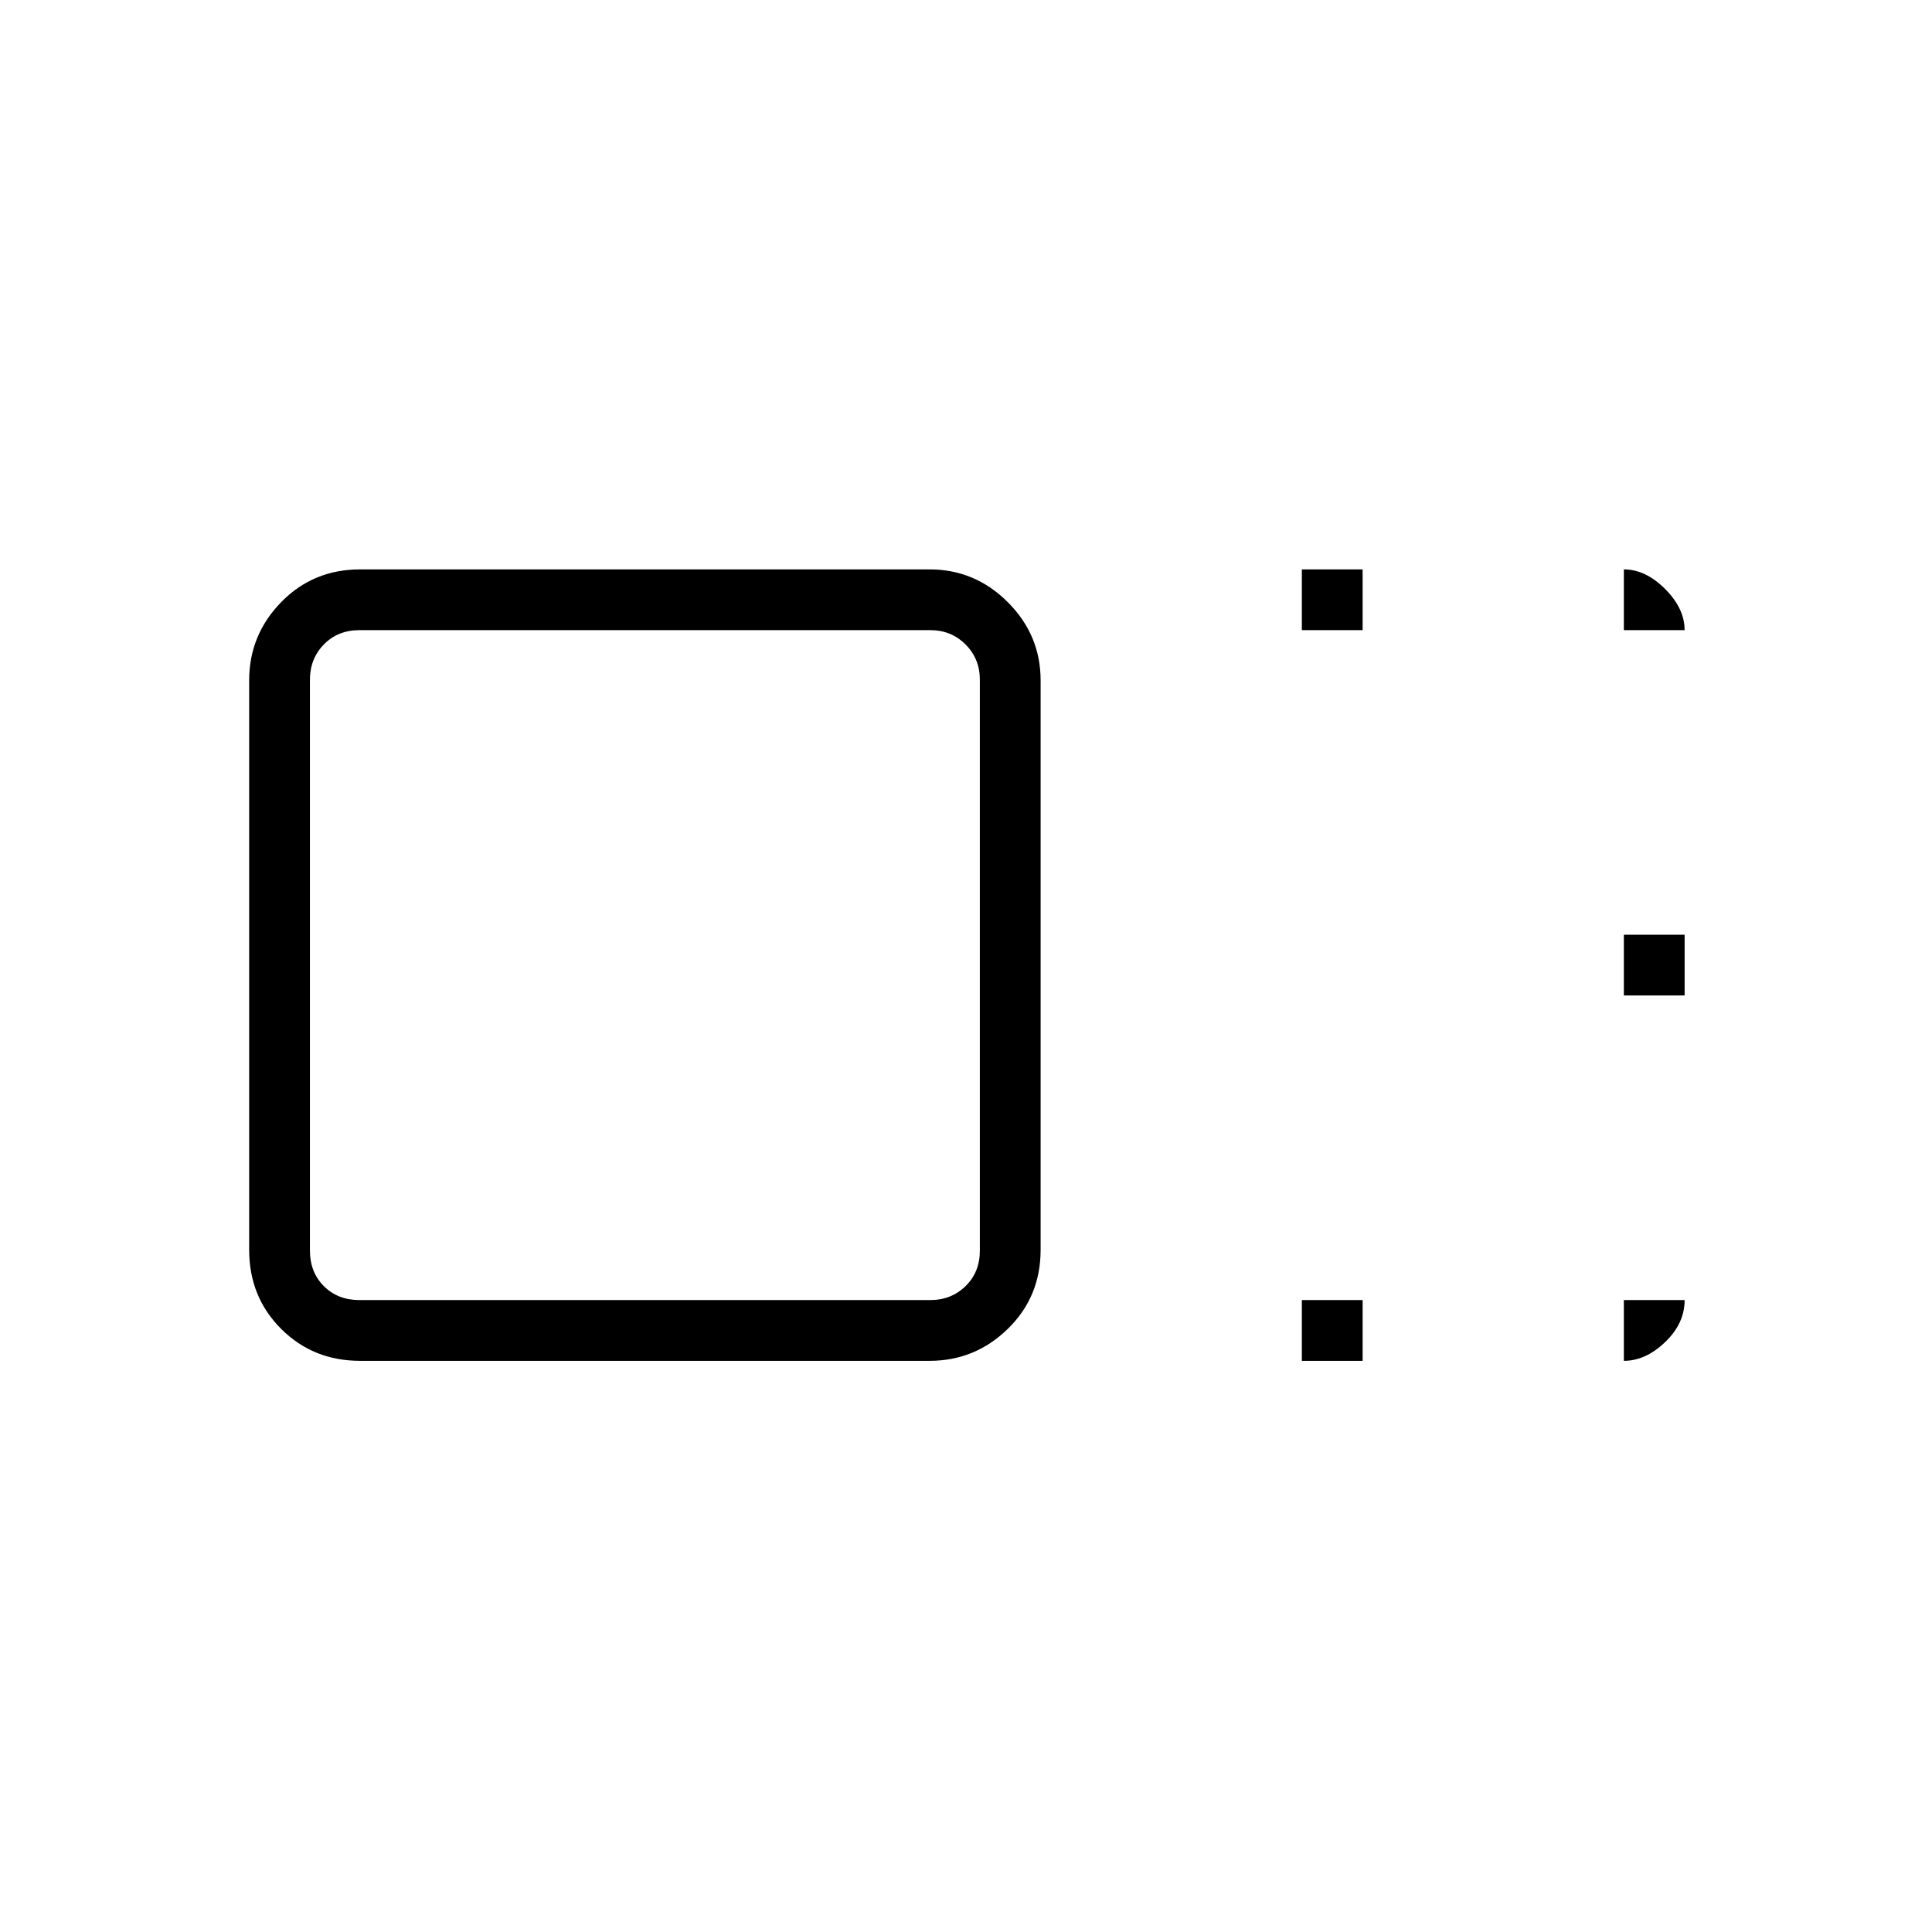 <svg xmlns="http://www.w3.org/2000/svg" height="48" viewBox="0 96 960 960" width="48"><path d="M517.077 717.018q0 23.401-16.302 39.288-16.301 15.887-38.872 15.887H178.982q-23.401 0-39.288-15.887-15.887-15.887-15.887-39.288V434.097q0-22.571 15.887-38.873 15.887-16.301 39.288-16.301h282.921q22.571 0 38.872 16.301 16.302 16.302 16.302 38.873v282.921Zm-30.192.367V433.731q0-10.385-7.116-17.5-7.115-7.116-17.5-7.116H178.615q-10.769 0-17.692 7.116-6.923 7.115-6.923 17.5v283.654q0 10.769 6.923 17.692T178.615 742h283.654q10.385 0 17.5-6.923 7.116-6.923 7.116-17.692Zm160-308.27v-30.192h30.192v30.192h-30.192Zm0 363.078V742h30.192v30.193h-30.192Zm160-181.539v-30.193h30.192v30.193h-30.192ZM320 576Zm486.885-166.885v-30.192q10.764 0 20.478 9.714 9.714 9.714 9.714 20.478h-30.192Zm0 332.885h30.192q0 11.649-9.714 20.921t-20.478 9.272V742Z"/></svg>